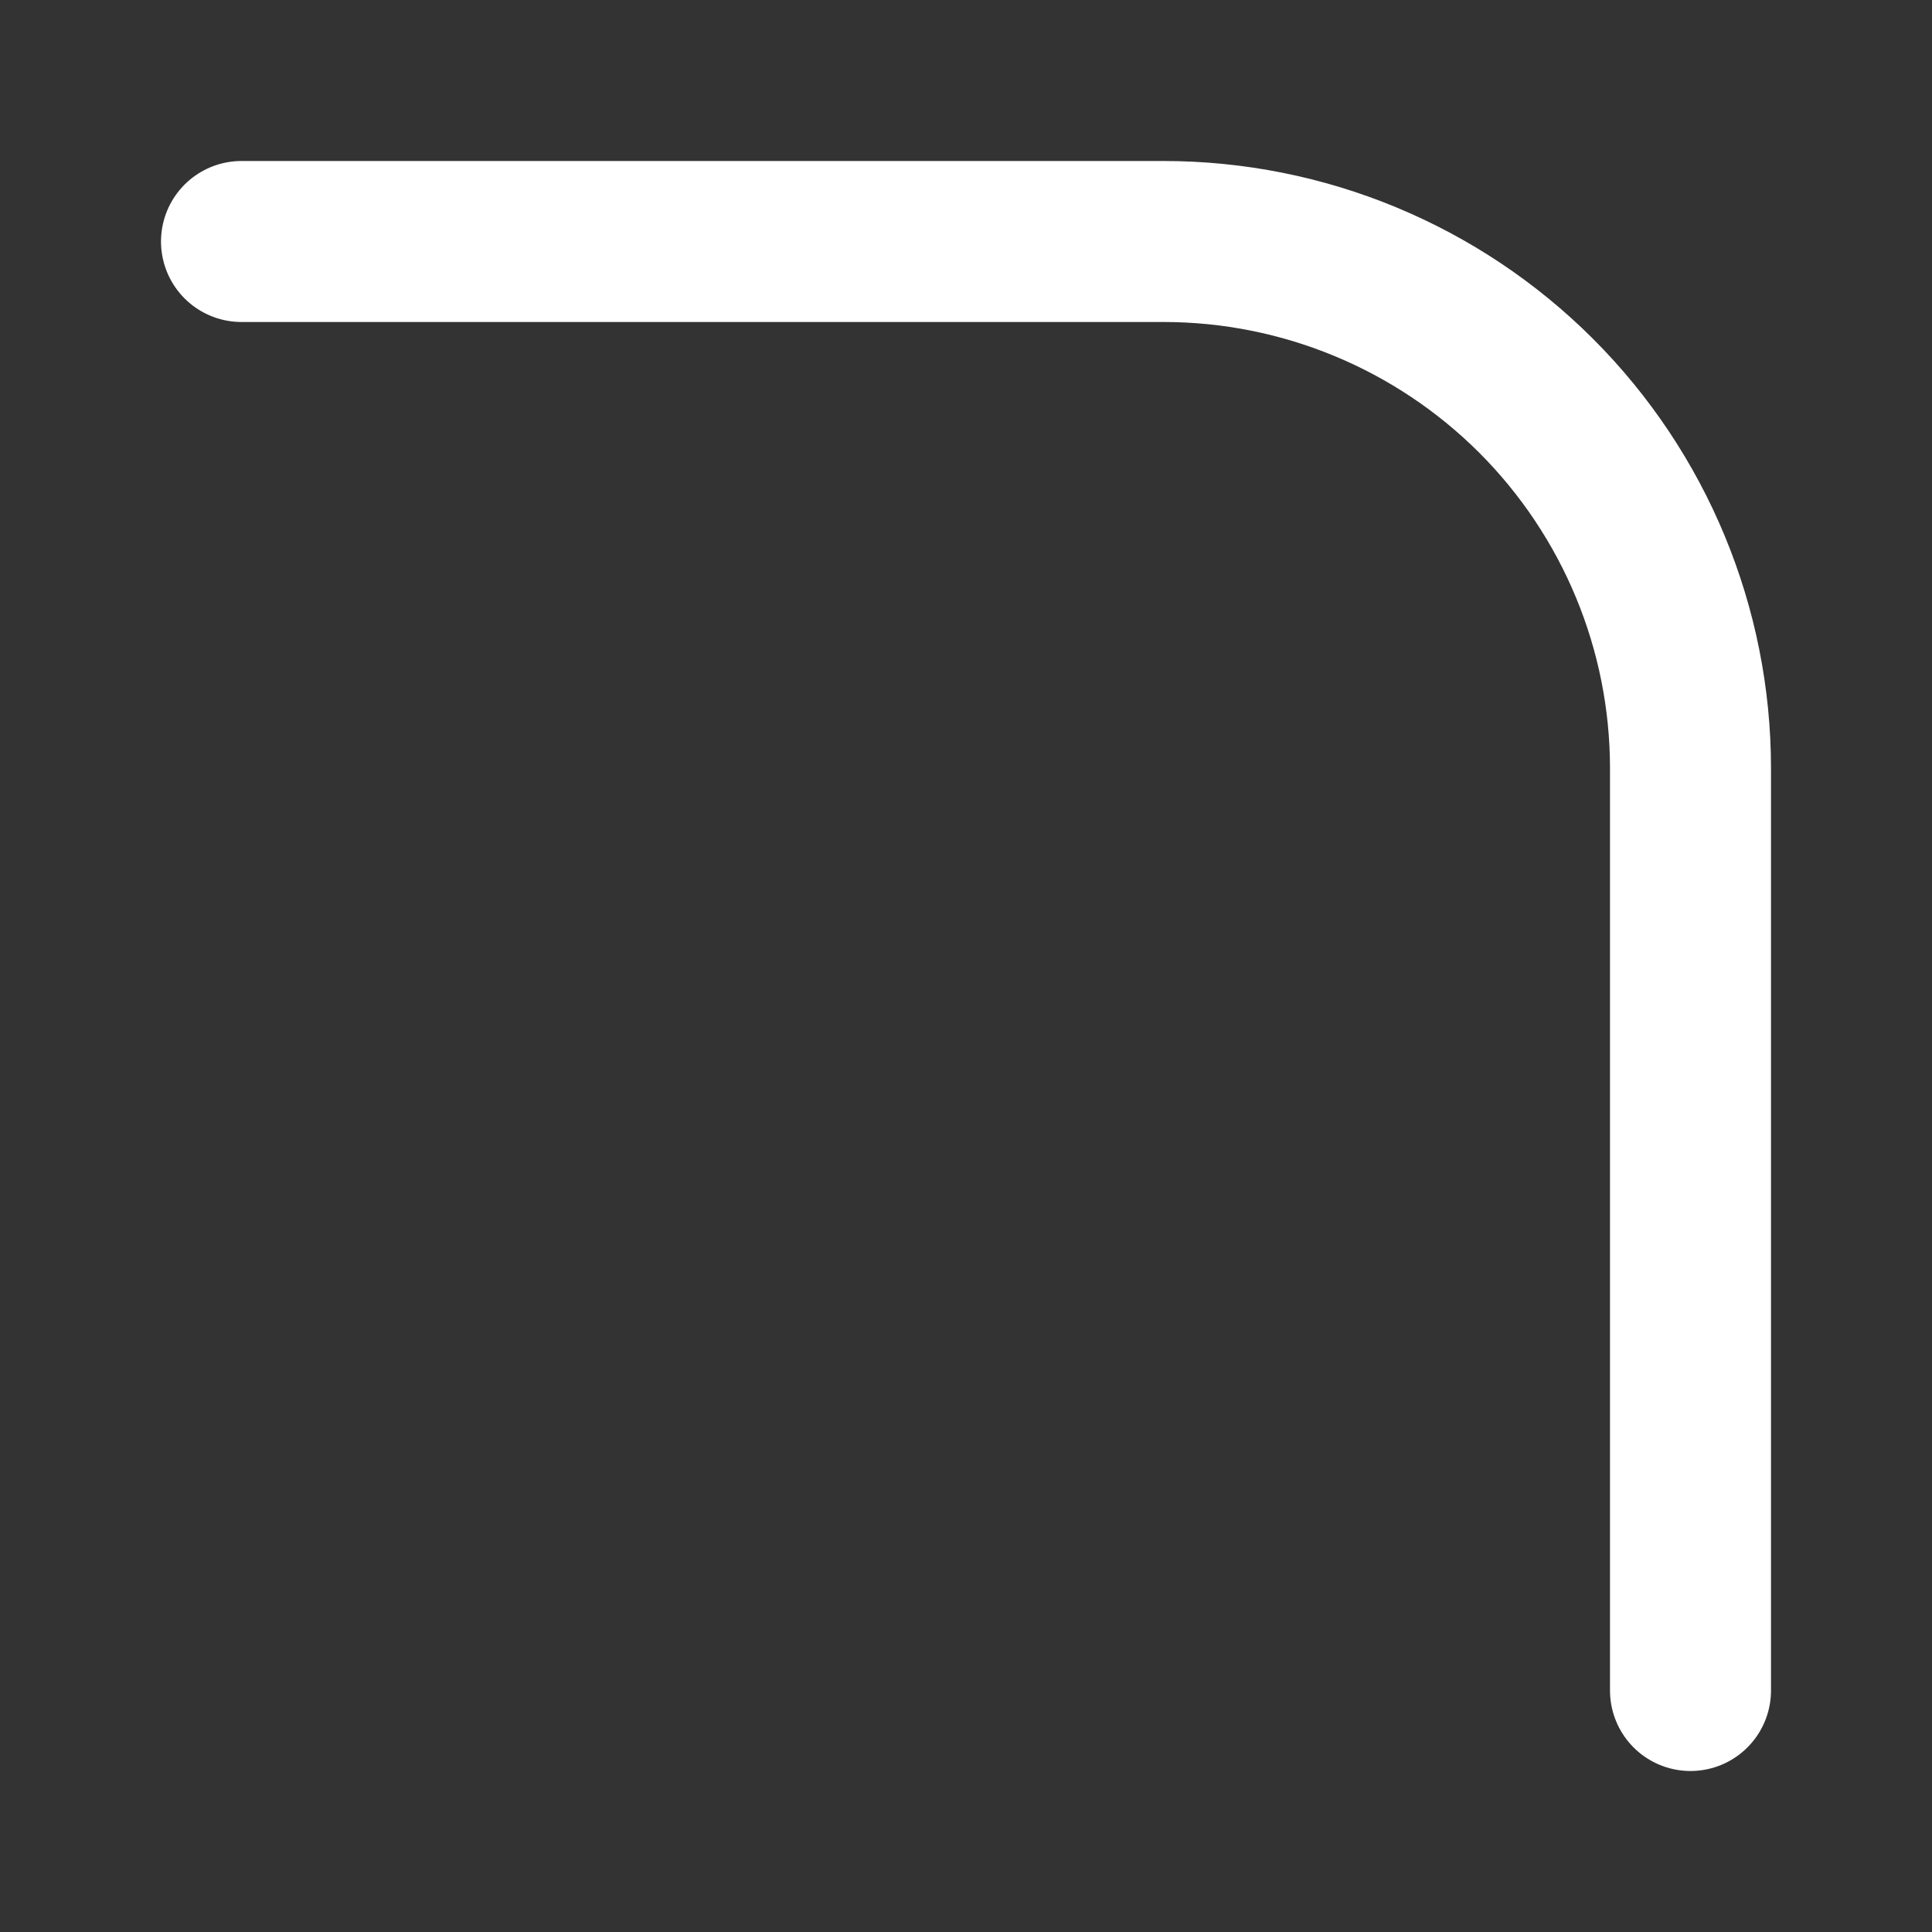 <svg width="24" height="24" viewBox="0 0 24 24" fill="none" xmlns="http://www.w3.org/2000/svg">
<rect x="0" y="0" width="24" height="24" fill="#333333" stroke="none"/>
<path d="M21 21V9.545C21 7.809 20.31 6.145 19.083 4.917C17.855 3.69 16.191 3 14.454 3H3" stroke="white" stroke-width="2" stroke-linecap="round" stroke-linejoin="round"/>
</svg>

